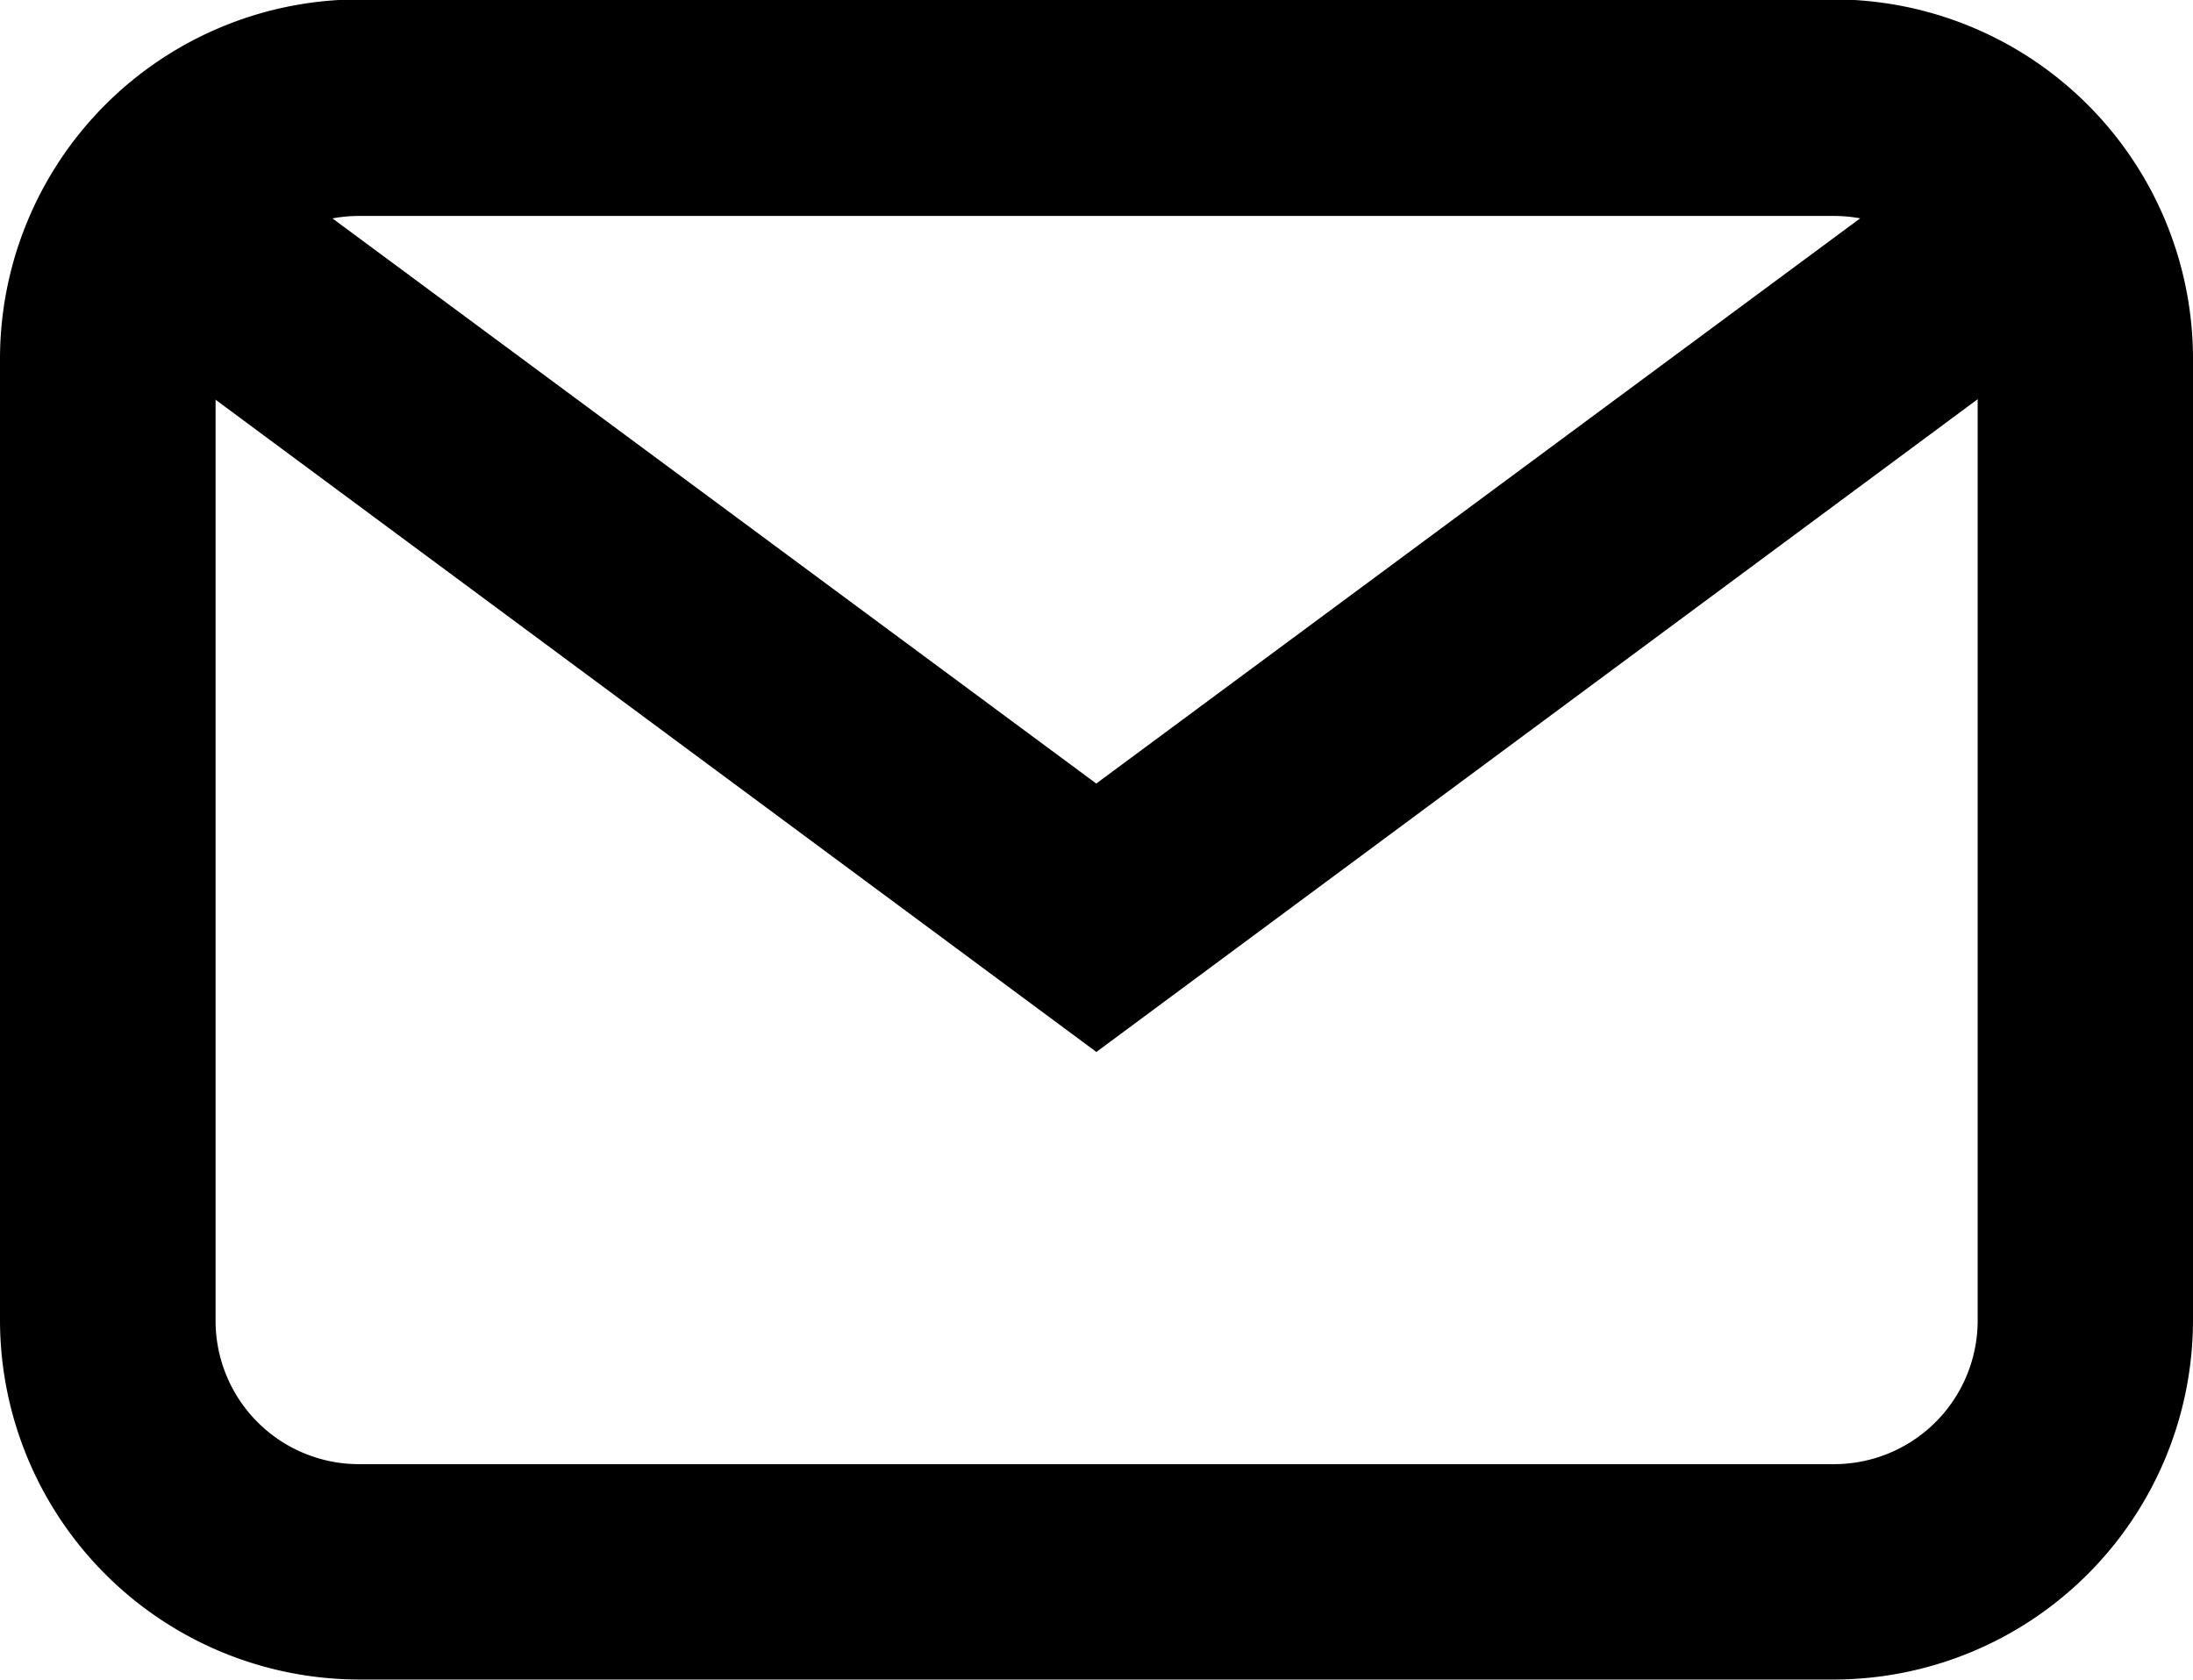 <svg xmlns="http://www.w3.org/2000/svg" width="18.474" height="14.148" viewBox="0 0 18.474 14.148">
  <g id="Group_537" data-name="Group 537" transform="translate(0 0)" style="mix-blend-mode: difference;">
    <path id="Path_45" data-name="Path 45" d="M118.355,15.893H105.927a3.029,3.029,0,0,1-3.023-3.026v-8.1a3.029,3.029,0,0,1,3.023-3.026h12.428a3.029,3.029,0,0,1,3.023,3.026v8.1a3.029,3.029,0,0,1-3.023,3.026M105.927,3.565a1.208,1.208,0,0,0-1.207,1.207v8.1a1.208,1.208,0,0,0,1.207,1.207h12.428a1.21,1.21,0,0,0,1.209-1.207v-8.1a1.21,1.21,0,0,0-1.209-1.207Z" transform="translate(-102.904 -1.746)"/>
    <path id="Path_46" data-name="Path 46" d="M111.917,10.1l-8.869-6.567,1.077-1.458,7.791,5.764,7.791-5.764,1.077,1.458Z" transform="translate(-102.681 -1.239)"/>
  </g>
</svg>
